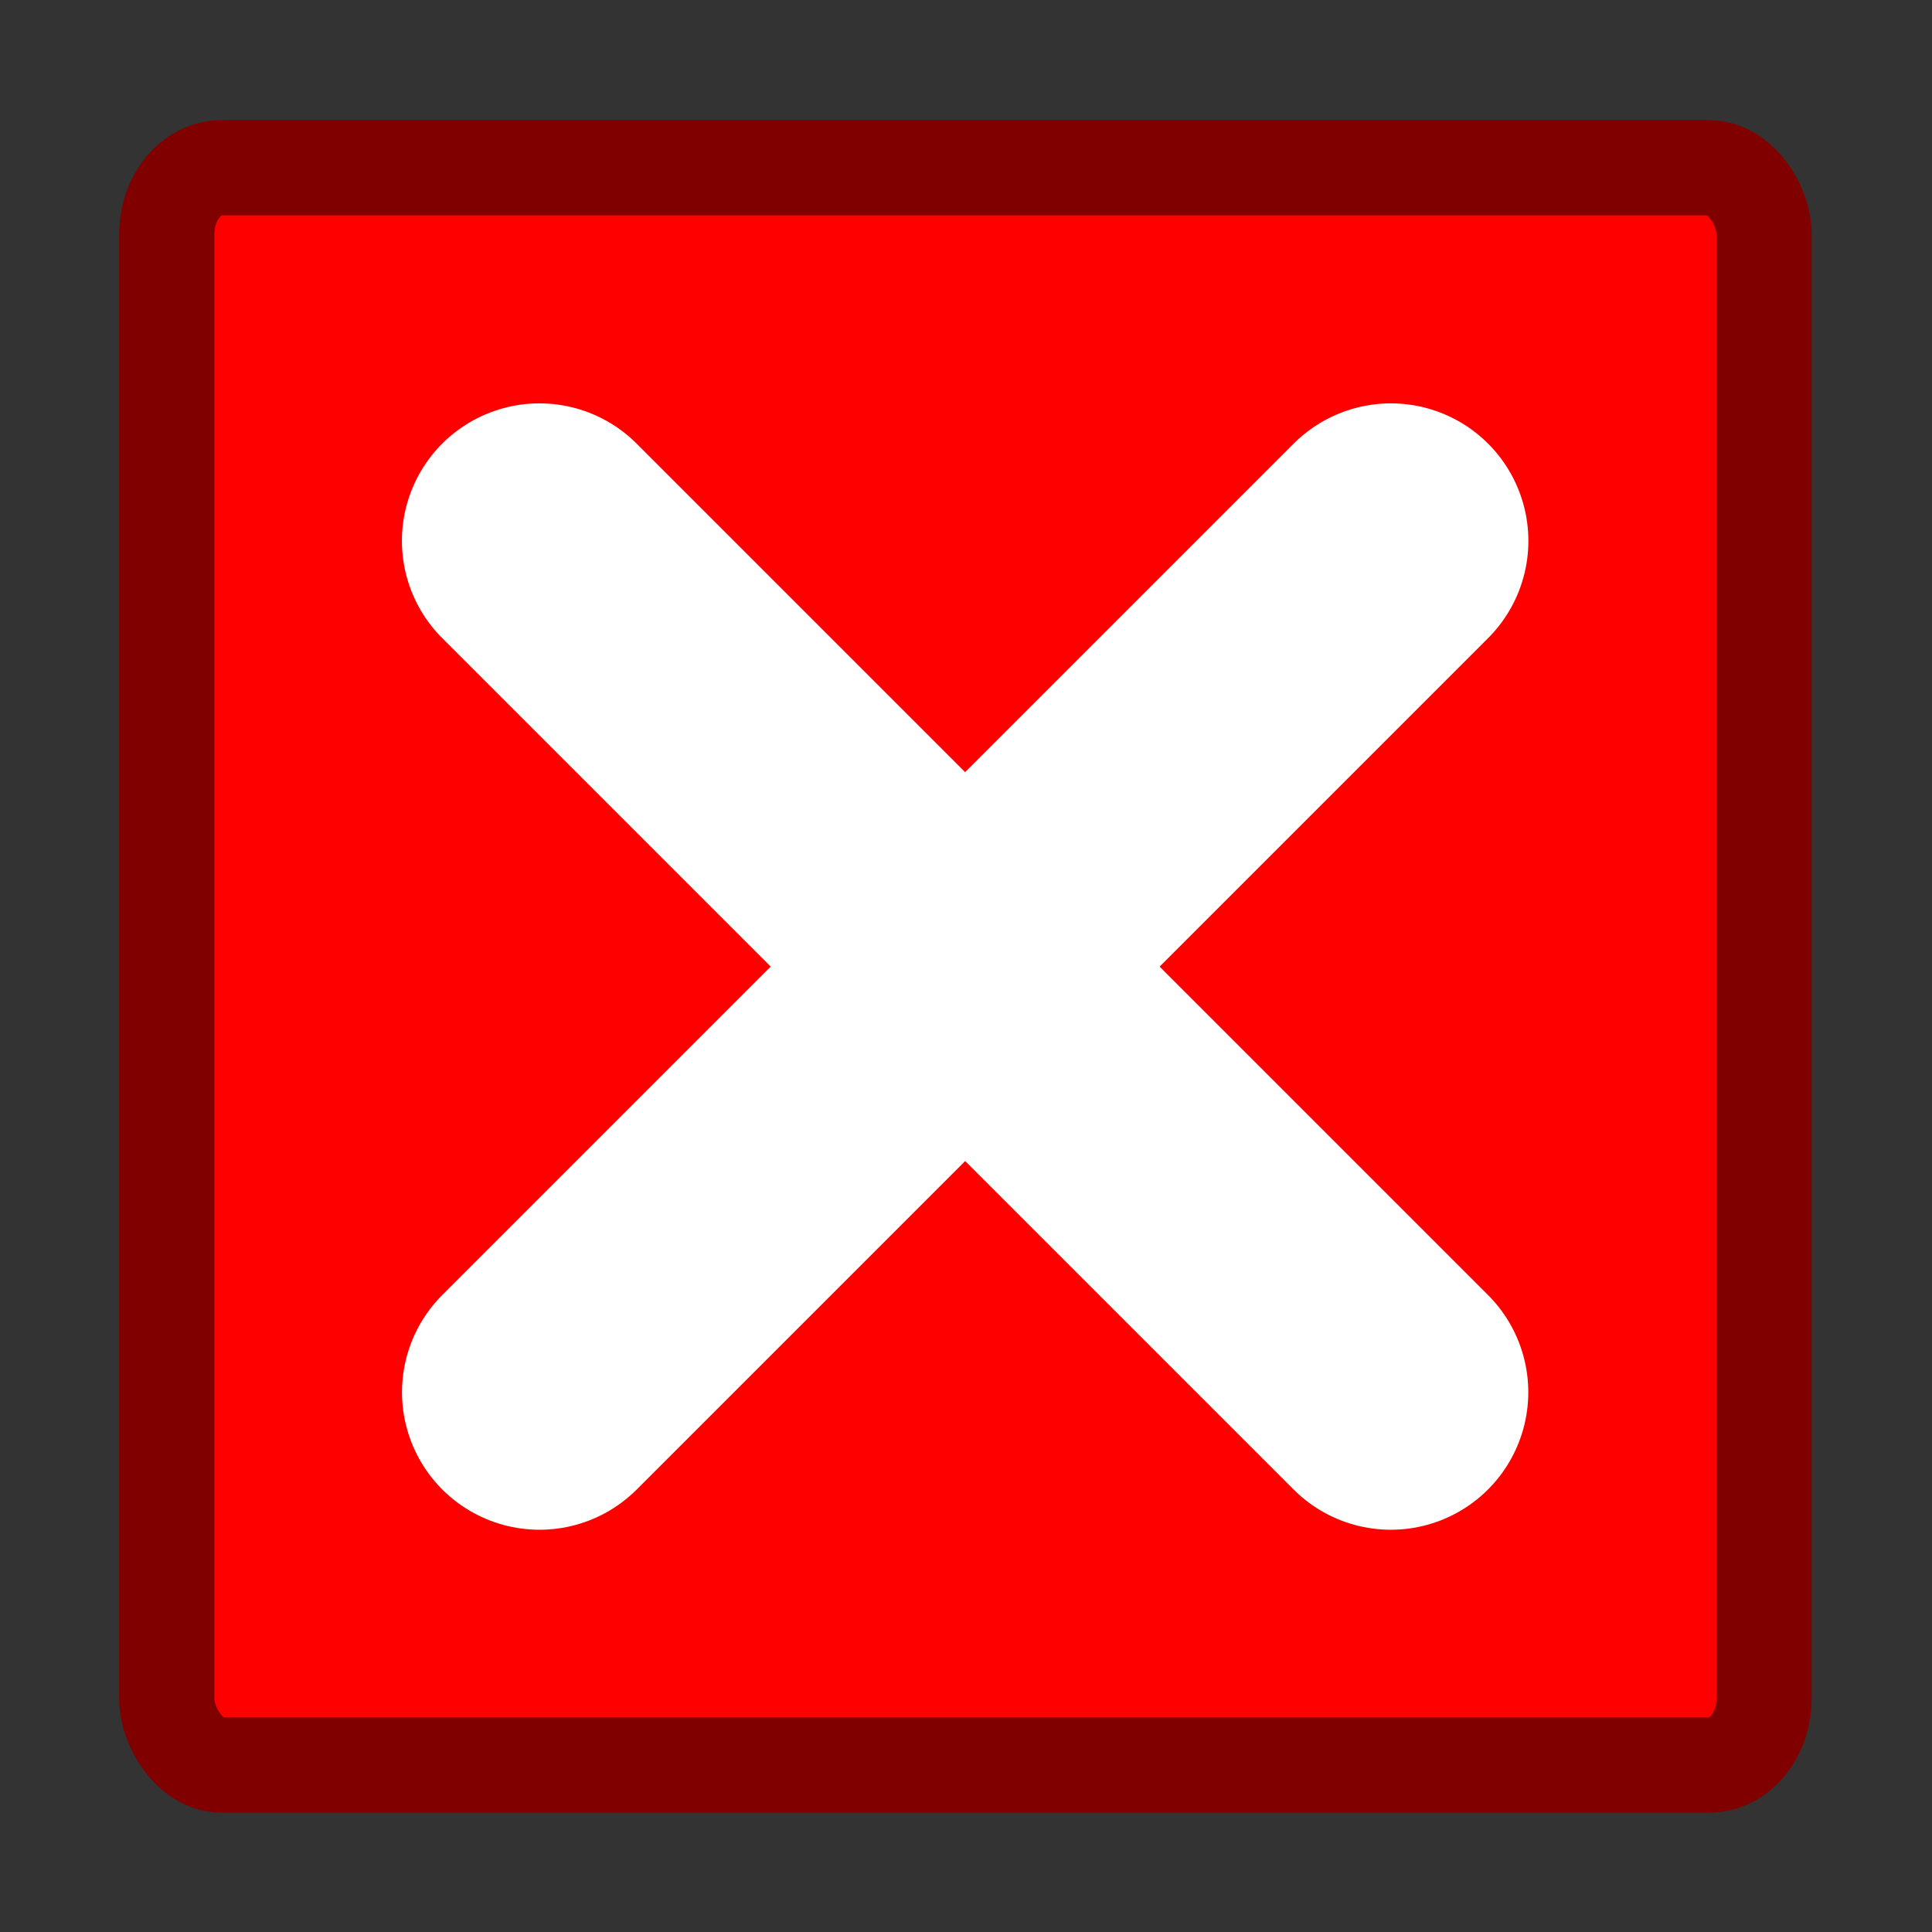 <?xml version="1.0" encoding="UTF-8" standalone="no"?>
<!-- Created with Inkscape (http://www.inkscape.org/) -->

<svg
   xmlns:dc="http://purl.org/dc/elements/1.1/"
   xmlns:cc="http://creativecommons.org/ns#"
   xmlns:rdf="http://www.w3.org/1999/02/22-rdf-syntax-ns#"
   xmlns:svg="http://www.w3.org/2000/svg"
   xmlns="http://www.w3.org/2000/svg"
   xmlns:sodipodi="http://sodipodi.sourceforge.net/DTD/sodipodi-0.dtd"
   xmlns:inkscape="http://www.inkscape.org/namespaces/inkscape"
   id="svg2"
   version="1.1"
   inkscape:version="0.48.3.1 r9886"
   width="22"
   height="22"
   sodipodi:docname="exit.svg"
   inkscape:export-filename="/home/k/jp/wxgtd/data/exit.png"
   inkscape:export-xdpi="74.739998"
   inkscape:export-ydpi="74.739998">
  <rect width="100%" height="100%" fill="#333333" stroke="none"/>
  <defs
     id="defs6">
    <marker
       inkscape:stockid="Arrow1Lstart"
       orient="auto"
       refY="0.0"
       refX="0.0"
       id="Arrow1Lstart"
       style="overflow:visible">
      <path
         id="path3824"
         d="M 0.0,0.0 L 5.0,-5.0 L -12.5,0.0 L 5.0,5.0 L 0.0,0.0 z "
         style="fill-rule:evenodd;stroke:#000000;stroke-width:1.0pt"
         transform="scale(0.8) translate(12.5,0)" />
    </marker>
    <inkscape:perspective
       sodipodi:type="inkscape:persp3d"
       inkscape:vp_x="-8.0884944 : 19.640175 : 1"
       inkscape:vp_y="-348.79027 : -58.562185 : 0"
       inkscape:vp_z="-14.106456 : 54.785636 : 1"
       inkscape:persp3d-origin="-8.8380944 : 28.352421 : 1"
       id="perspective3773" />
  </defs>
  <sodipodi:namedview
     pagecolor="#ffffff"
     bordercolor="#666666"
     borderopacity="1"
     objecttolerance="10"
     gridtolerance="10"
     guidetolerance="10"
     inkscape:pageopacity="0"
     inkscape:pageshadow="2"
     inkscape:window-width="1569"
     inkscape:window-height="885"
     id="namedview4"
     showgrid="false"
     inkscape:snap-bbox="true"
     inkscape:bbox-paths="true"
     inkscape:bbox-nodes="true"
     inkscape:snap-bbox-edge-midpoints="true"
     inkscape:object-nodes="true"
     inkscape:zoom="4.0377404"
     inkscape:cx="13.858311"
     inkscape:cy="-17.683089"
     inkscape:window-x="0"
     inkscape:window-y="0"
     inkscape:window-maximized="1"
     inkscape:current-layer="g3921" />
  <g
     id="g3921"
     transform="matrix(1.084,0,0,1.084,27.04,1.08)">
    <g
       id="g3927"
       transform="translate(-0.191,-0.152)">
      <rect
         style="fill:#ff0000;fill-opacity:1;stroke:#800000;stroke-width:1;stroke-linecap:round;stroke-linejoin:miter;stroke-miterlimit:4;stroke-opacity:1;stroke-dasharray:none"
         id="rect3129"
         width="16.779"
         height="16.779"
         x="-23.002"
         y="0.918"
         rx="0.575"
         ry="0.7" />
      <g
         id="g3917"
         transform="matrix(0.963,0,0,0.963,-0.484,0.346)">
        <path
           inkscape:connector-curvature="0"
           id="path3909"
           d="m -19.318,4.664 9.287,9.287"
           style="fill:#ffffff;stroke:#ffffff;stroke-width:3;stroke-linecap:round;stroke-linejoin:miter;stroke-miterlimit:4;stroke-opacity:1;stroke-dasharray:none" />
        <path
           style="fill:#ffffff;stroke:#ffffff;stroke-width:3;stroke-linecap:round;stroke-linejoin:miter;stroke-miterlimit:4;stroke-opacity:1;stroke-dasharray:none"
           d="m -10.03,4.664 -9.287,9.287"
           id="path3911"
           inkscape:connector-curvature="0" />
      </g>
    </g>
  </g>
</svg>
